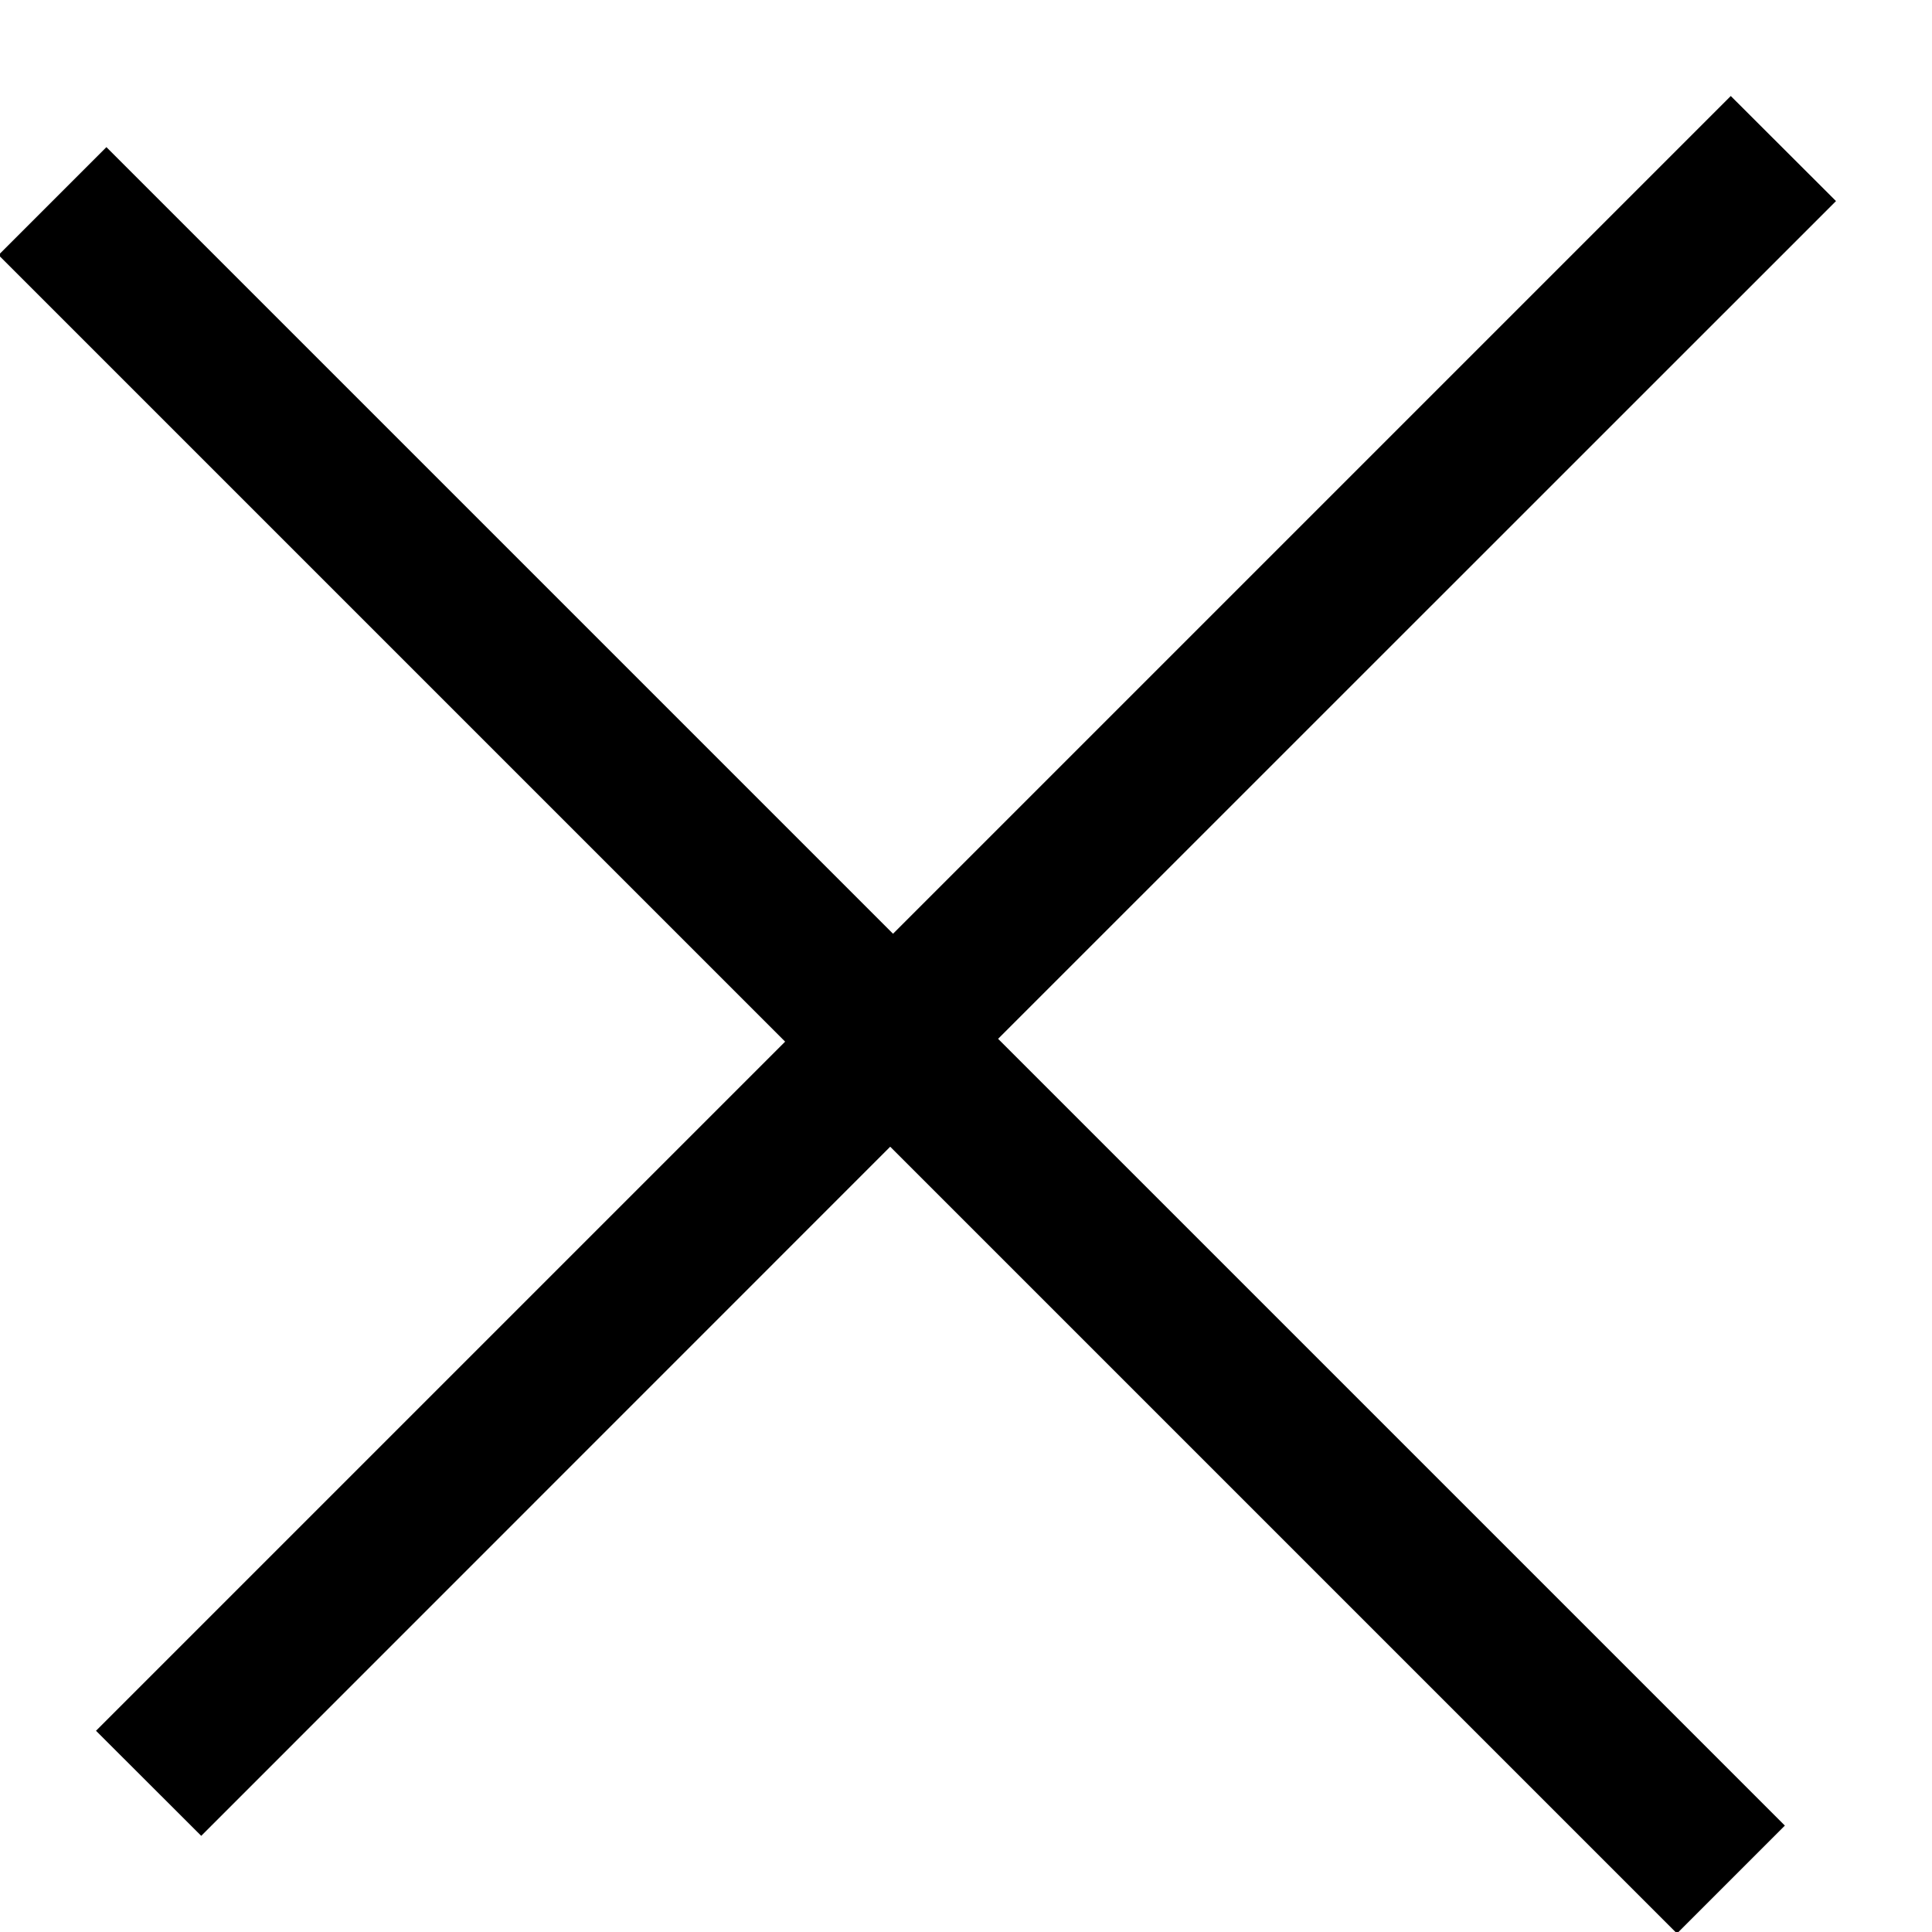 <svg xmlns="http://www.w3.org/2000/svg" xmlns:xlink="http://www.w3.org/1999/xlink" width="13" height="13" viewBox="0 0 13 13"><defs><path id="i0upa" d="M473.646 292.646l.708.707-5.638 5.637 5.294 5.294-.726.726-5.294-5.294-4.636 4.637-.708-.707 4.637-4.637-5.293-5.293.726-.726 5.293 5.293z"/></defs><g><g transform="translate(-462 -292)"><use xlink:href="#i0upa"/></g></g></svg>
